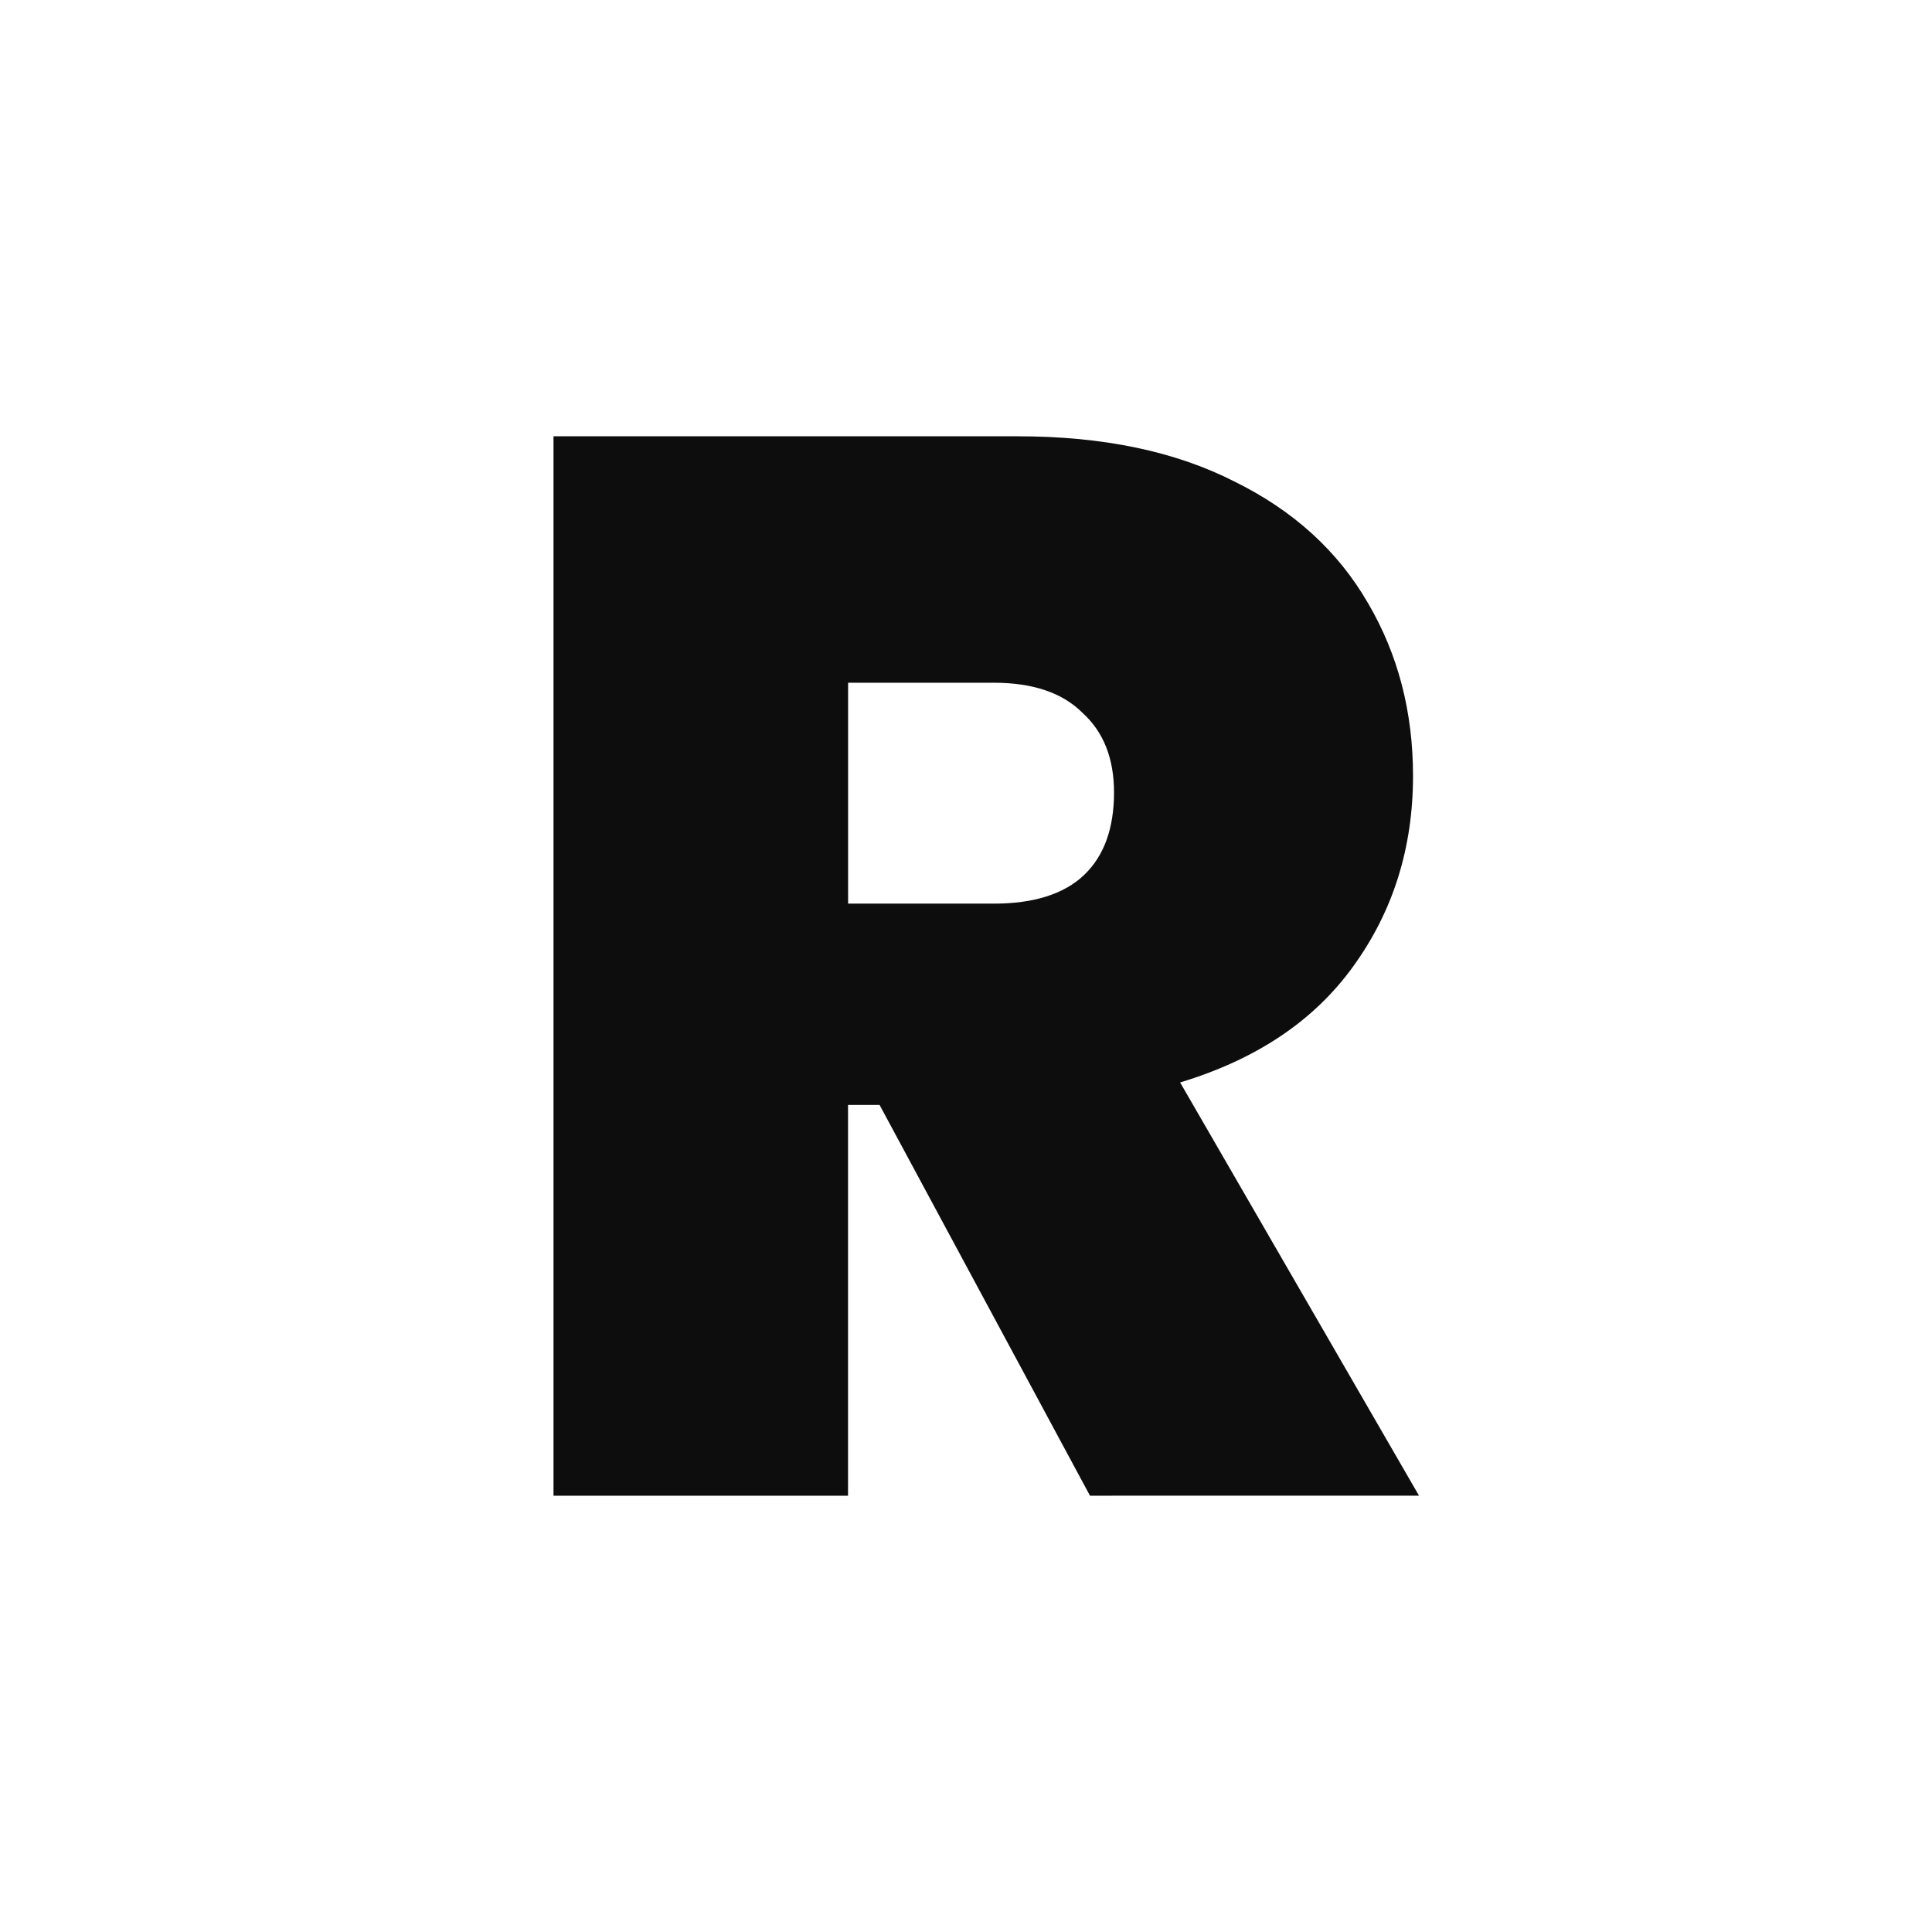 <svg xmlns="http://www.w3.org/2000/svg" width="96" height="96" viewBox="0 0 25.4 25.4"><path fill="#fff" d="M0 0h25.4v25.4H0z"/><path d="M14.33 19.664l-2.766-5.137h-.415v5.137H7.277V5.736h6.105q1.679 0 2.844.593 1.166.573 1.759 1.6.592 1.008.592 2.272 0 1.422-.79 2.509-.77 1.067-2.272 1.521l3.141 5.433zm-3.18-7.784h1.915q.79 0 1.186-.375.395-.376.395-1.087 0-.671-.415-1.047-.395-.395-1.166-.395H11.15z" aria-label="R" fill="#0d0d0d"/></svg>
